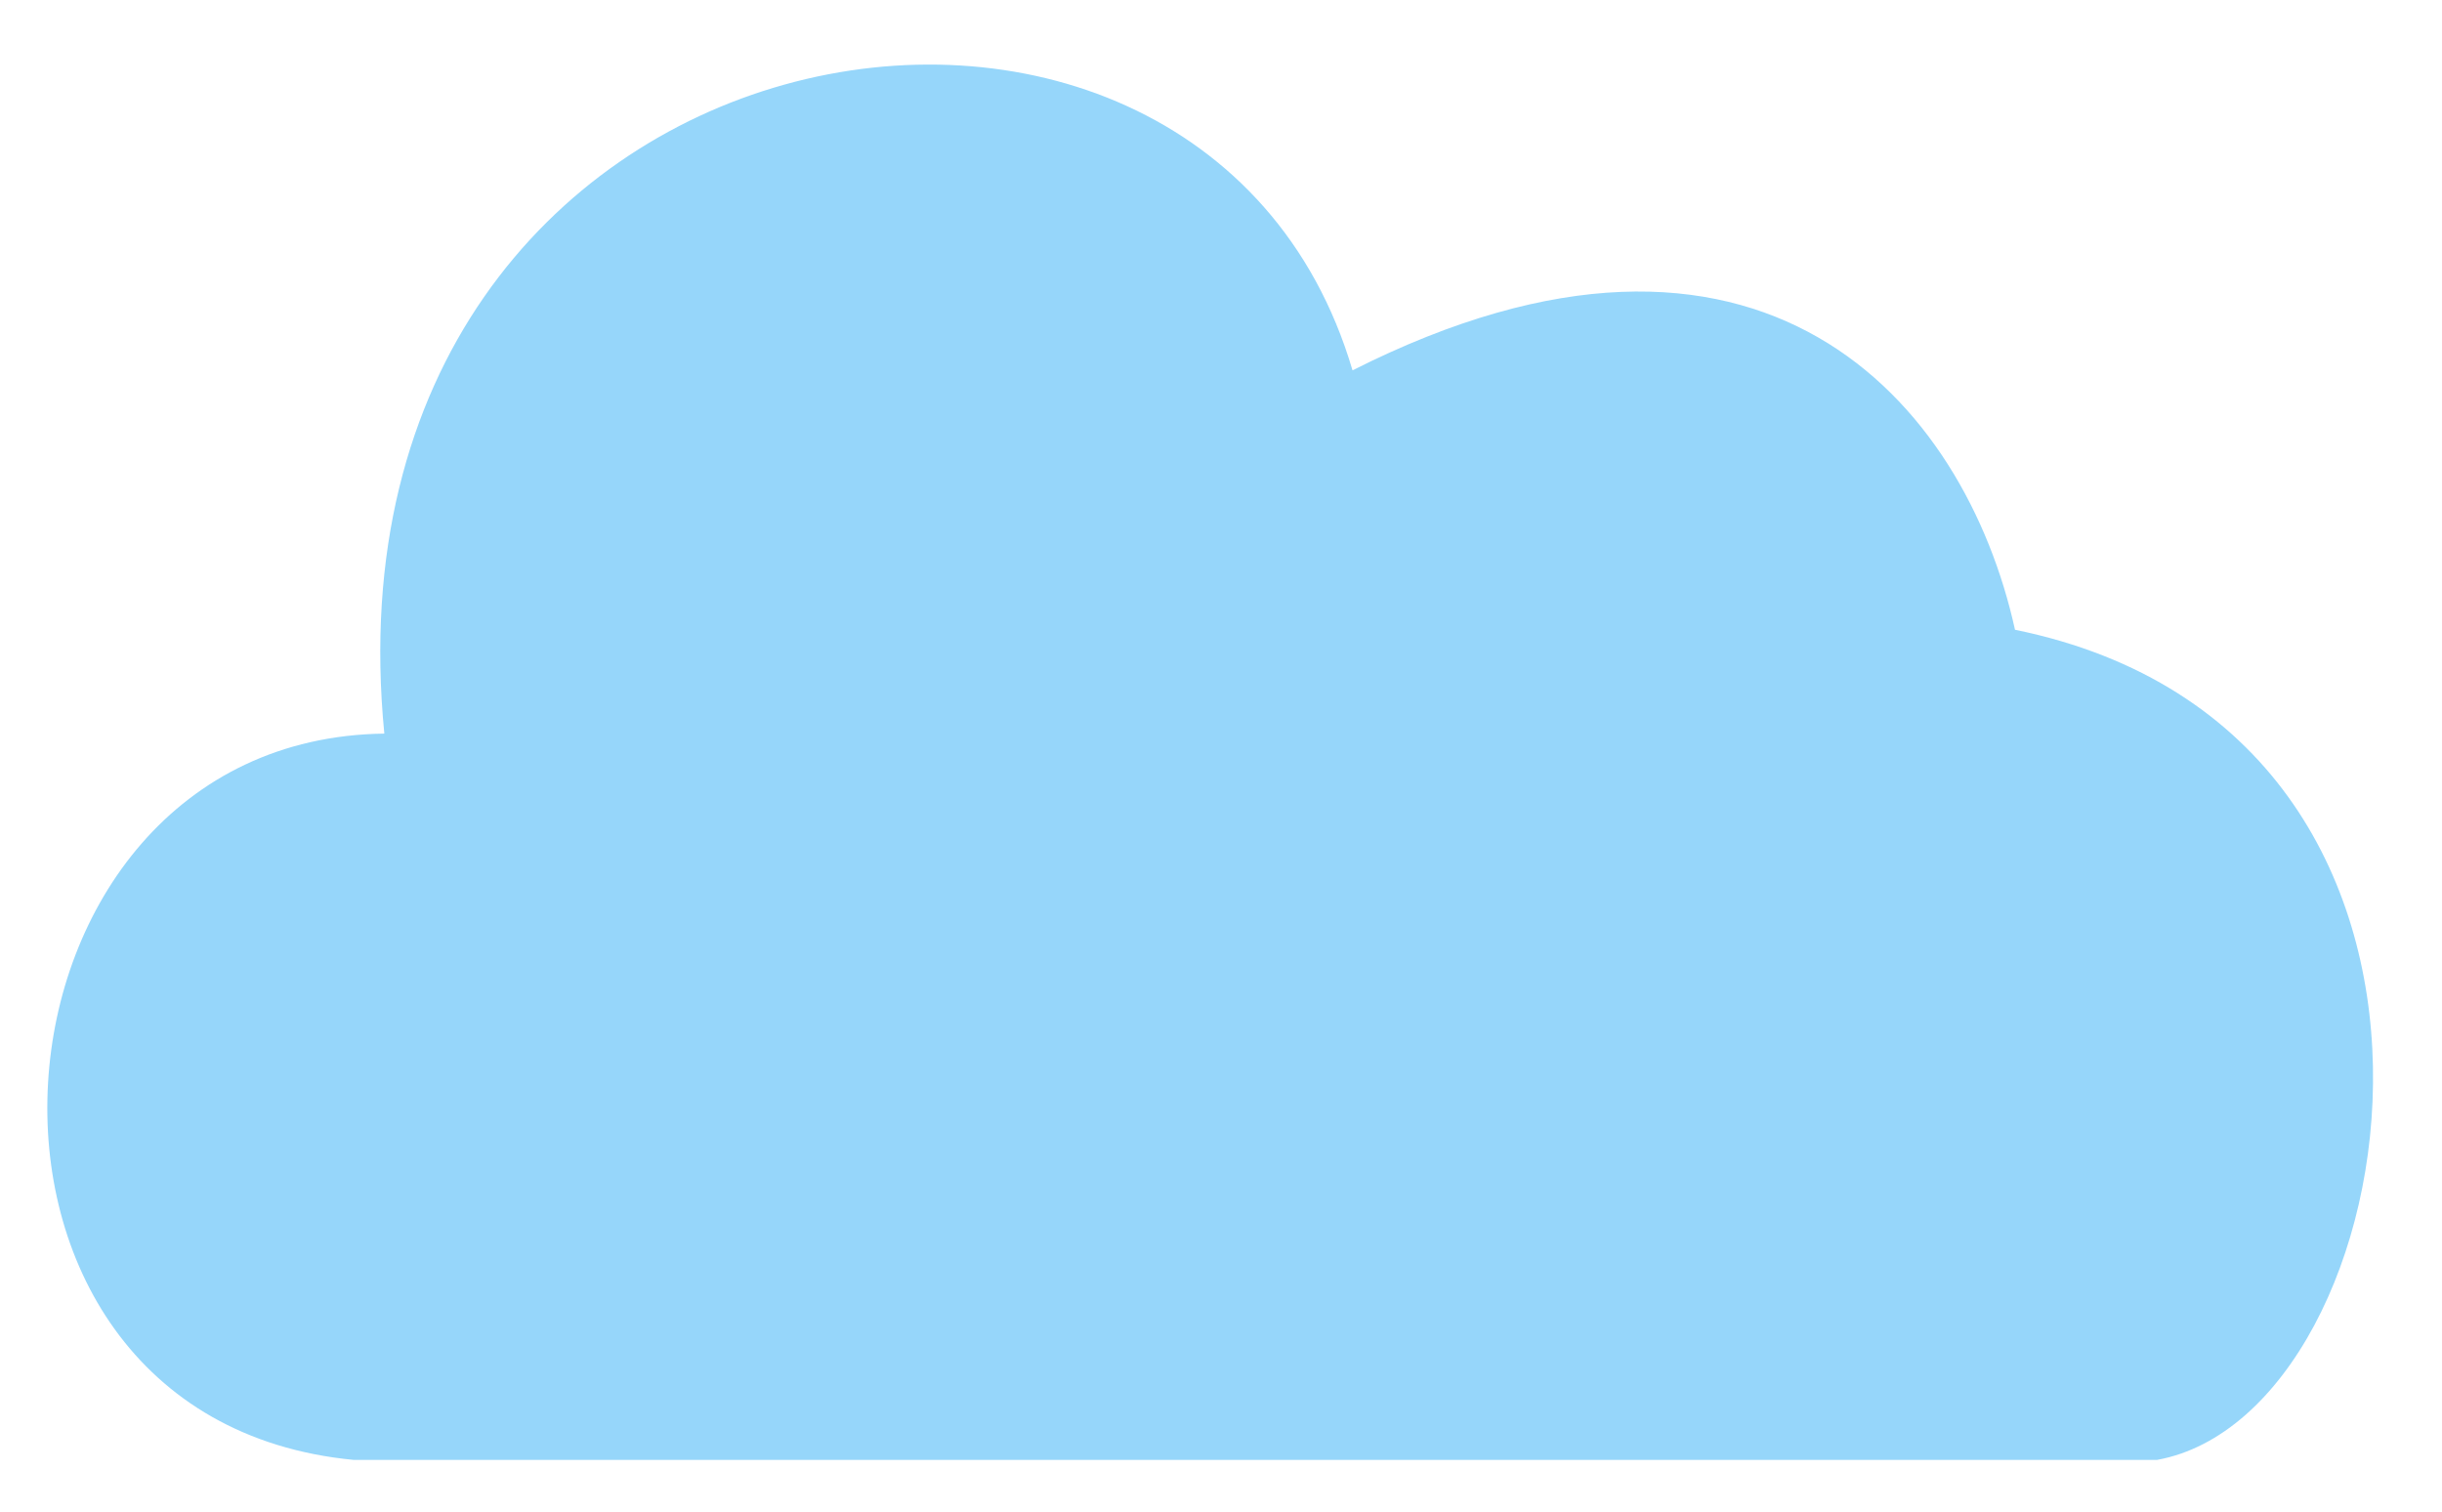 <svg width="21" height="13" viewBox="0 0 21 13" fill="none" xmlns="http://www.w3.org/2000/svg">
<path d="M3.04 12.555C-0.726 12.193 -0.287 6.355 3.305 6.309C2.693 0.052 10.316 -1.276 11.631 3.185C15.142 1.412 16.897 3.458 17.328 5.416C21.71 6.309 20.747 12.156 18.55 12.555H3.04Z" fill="#96D6FA"/>
</svg>
